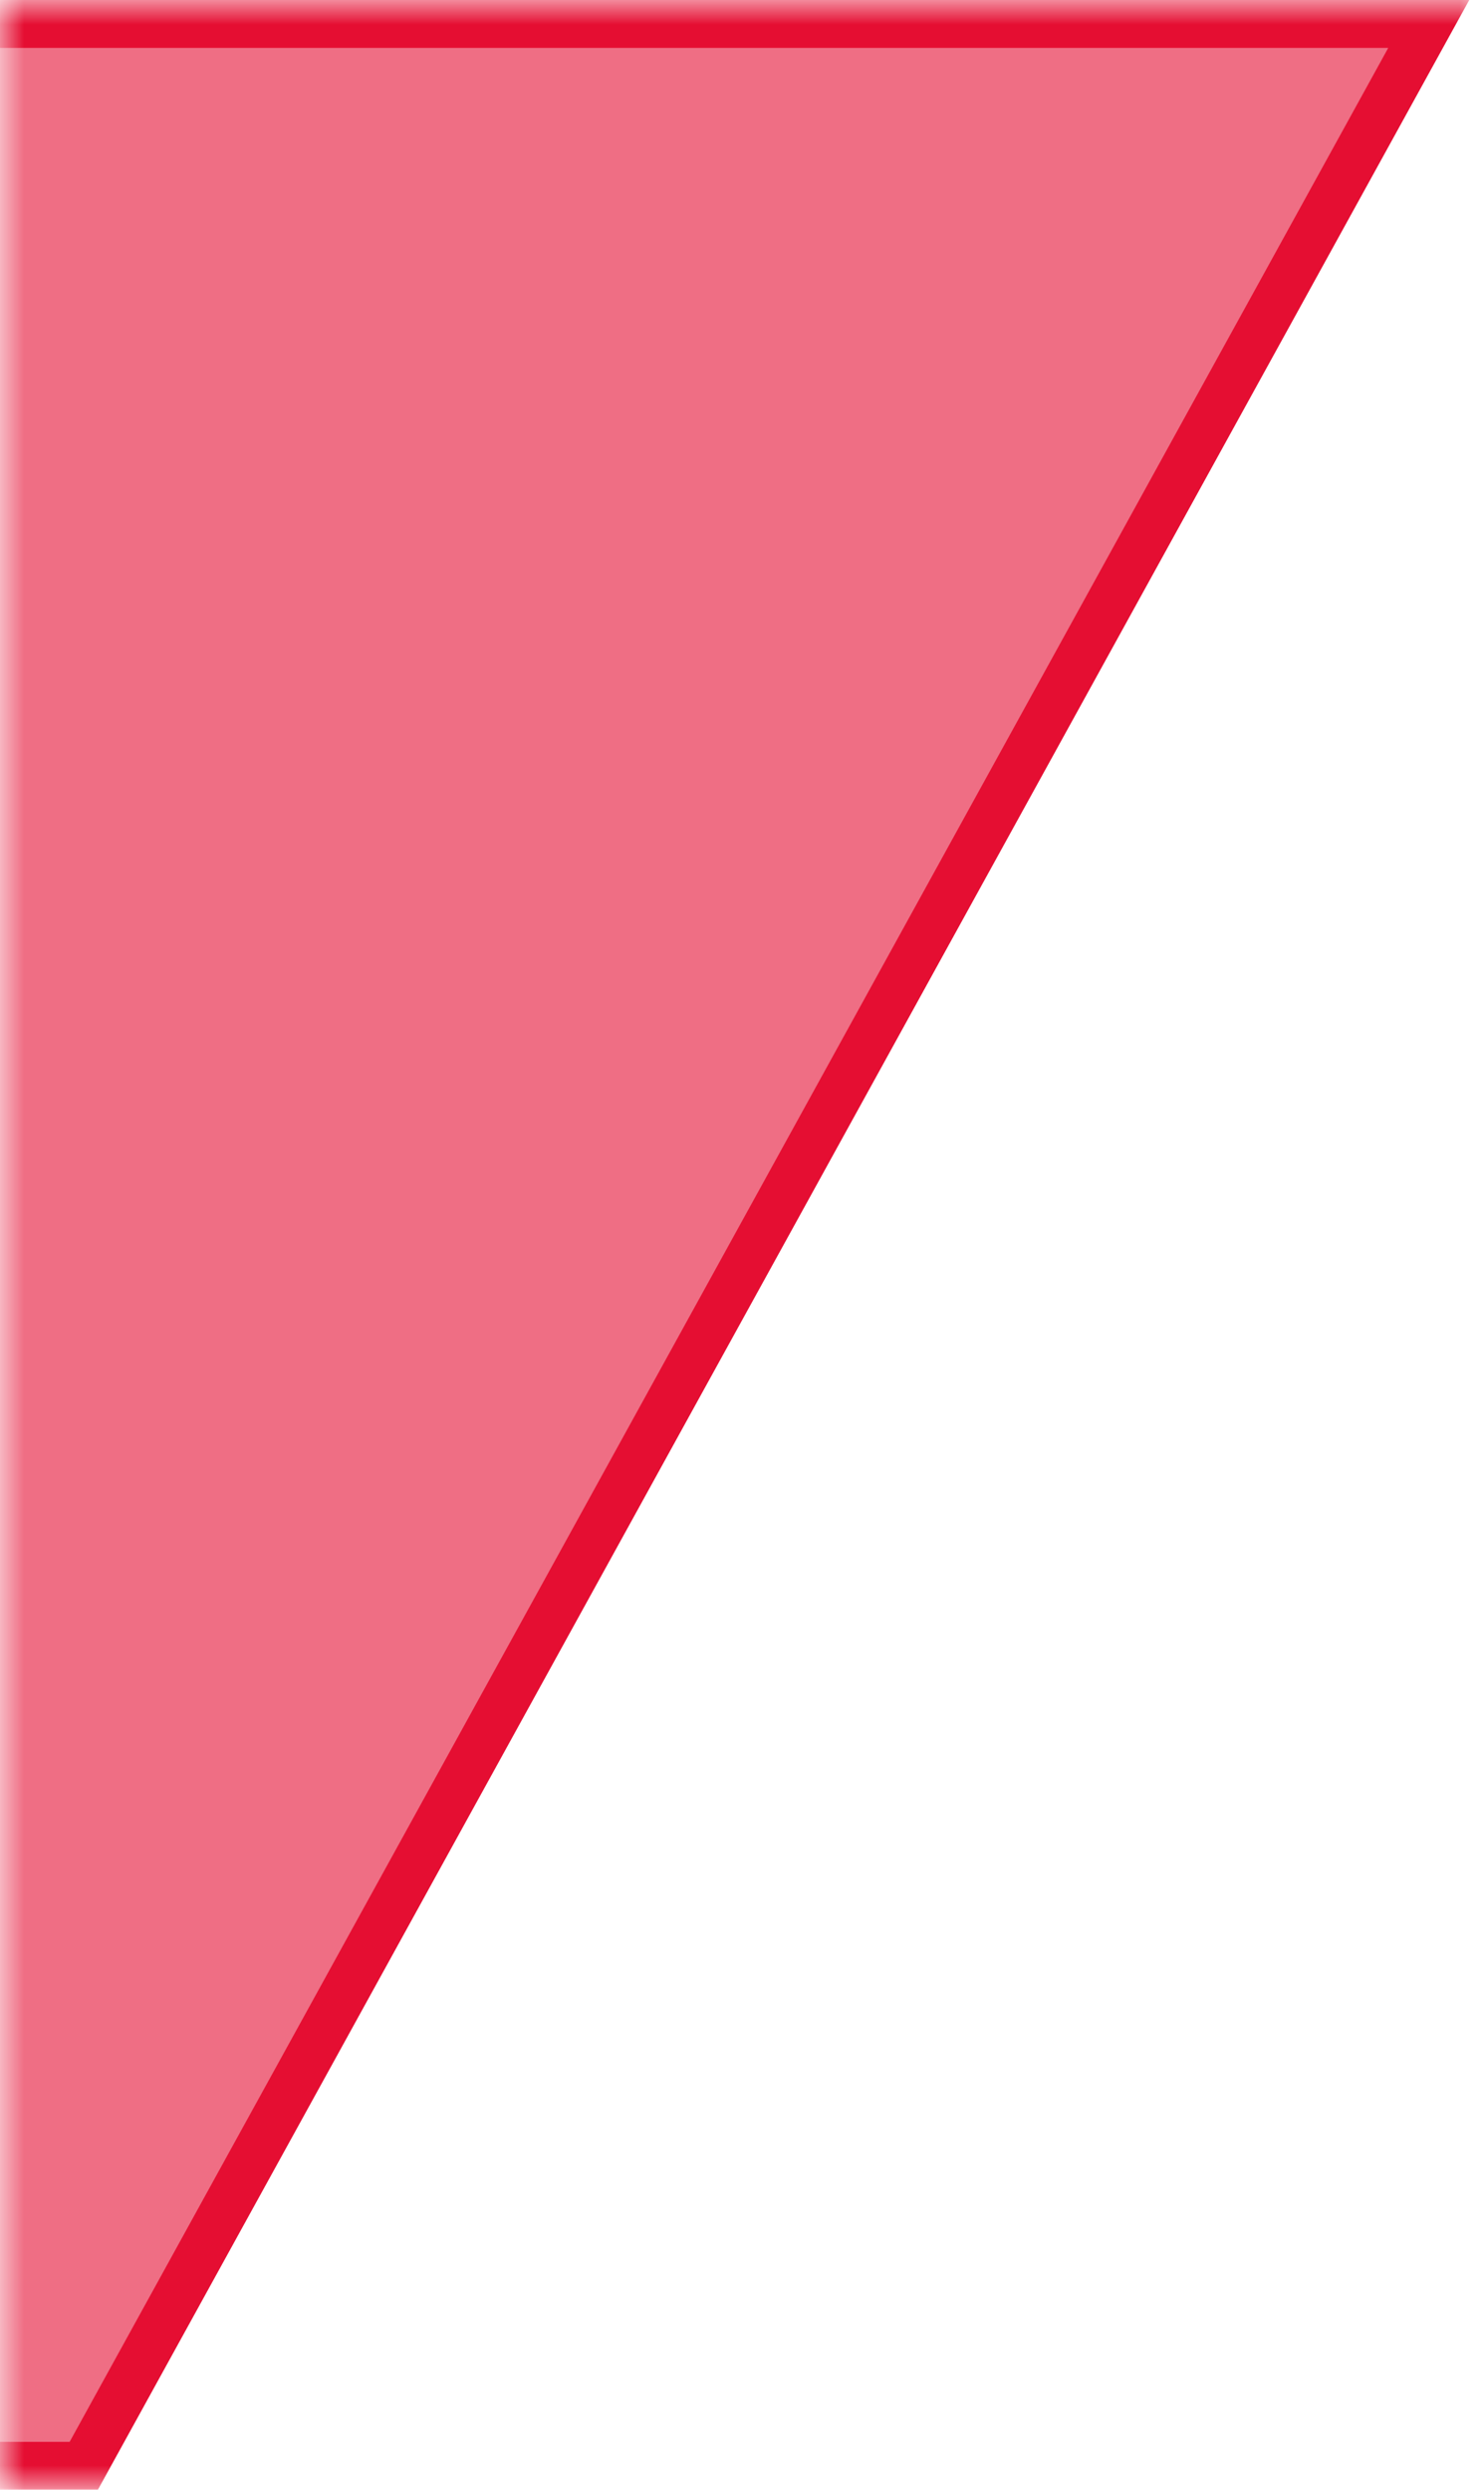 <svg xmlns="http://www.w3.org/2000/svg" xmlns:xlink="http://www.w3.org/1999/xlink" width="31" height="52" viewBox="0 0 31 52">
  <defs>
    <rect id="title-af-desktop-fixed-a" width="31" height="52"/>
  </defs>
  <g fill="none" fill-rule="evenodd" transform="matrix(-1 0 0 1 31 0)">
    <mask id="title-af-desktop-fixed-b" fill="#fff">
      <use xlink:href="#title-af-desktop-fixed-a"/>
    </mask>
    <path fill="#E50E32" fill-opacity=".6" stroke="#E50E32" d="M1.154,0.5 L36.579,0.5 L36.579,51.5 L29.25,51.5 L1.154,0.5 Z" mask="url(#title-af-desktop-fixed-b)"/>
  </g>
</svg>
